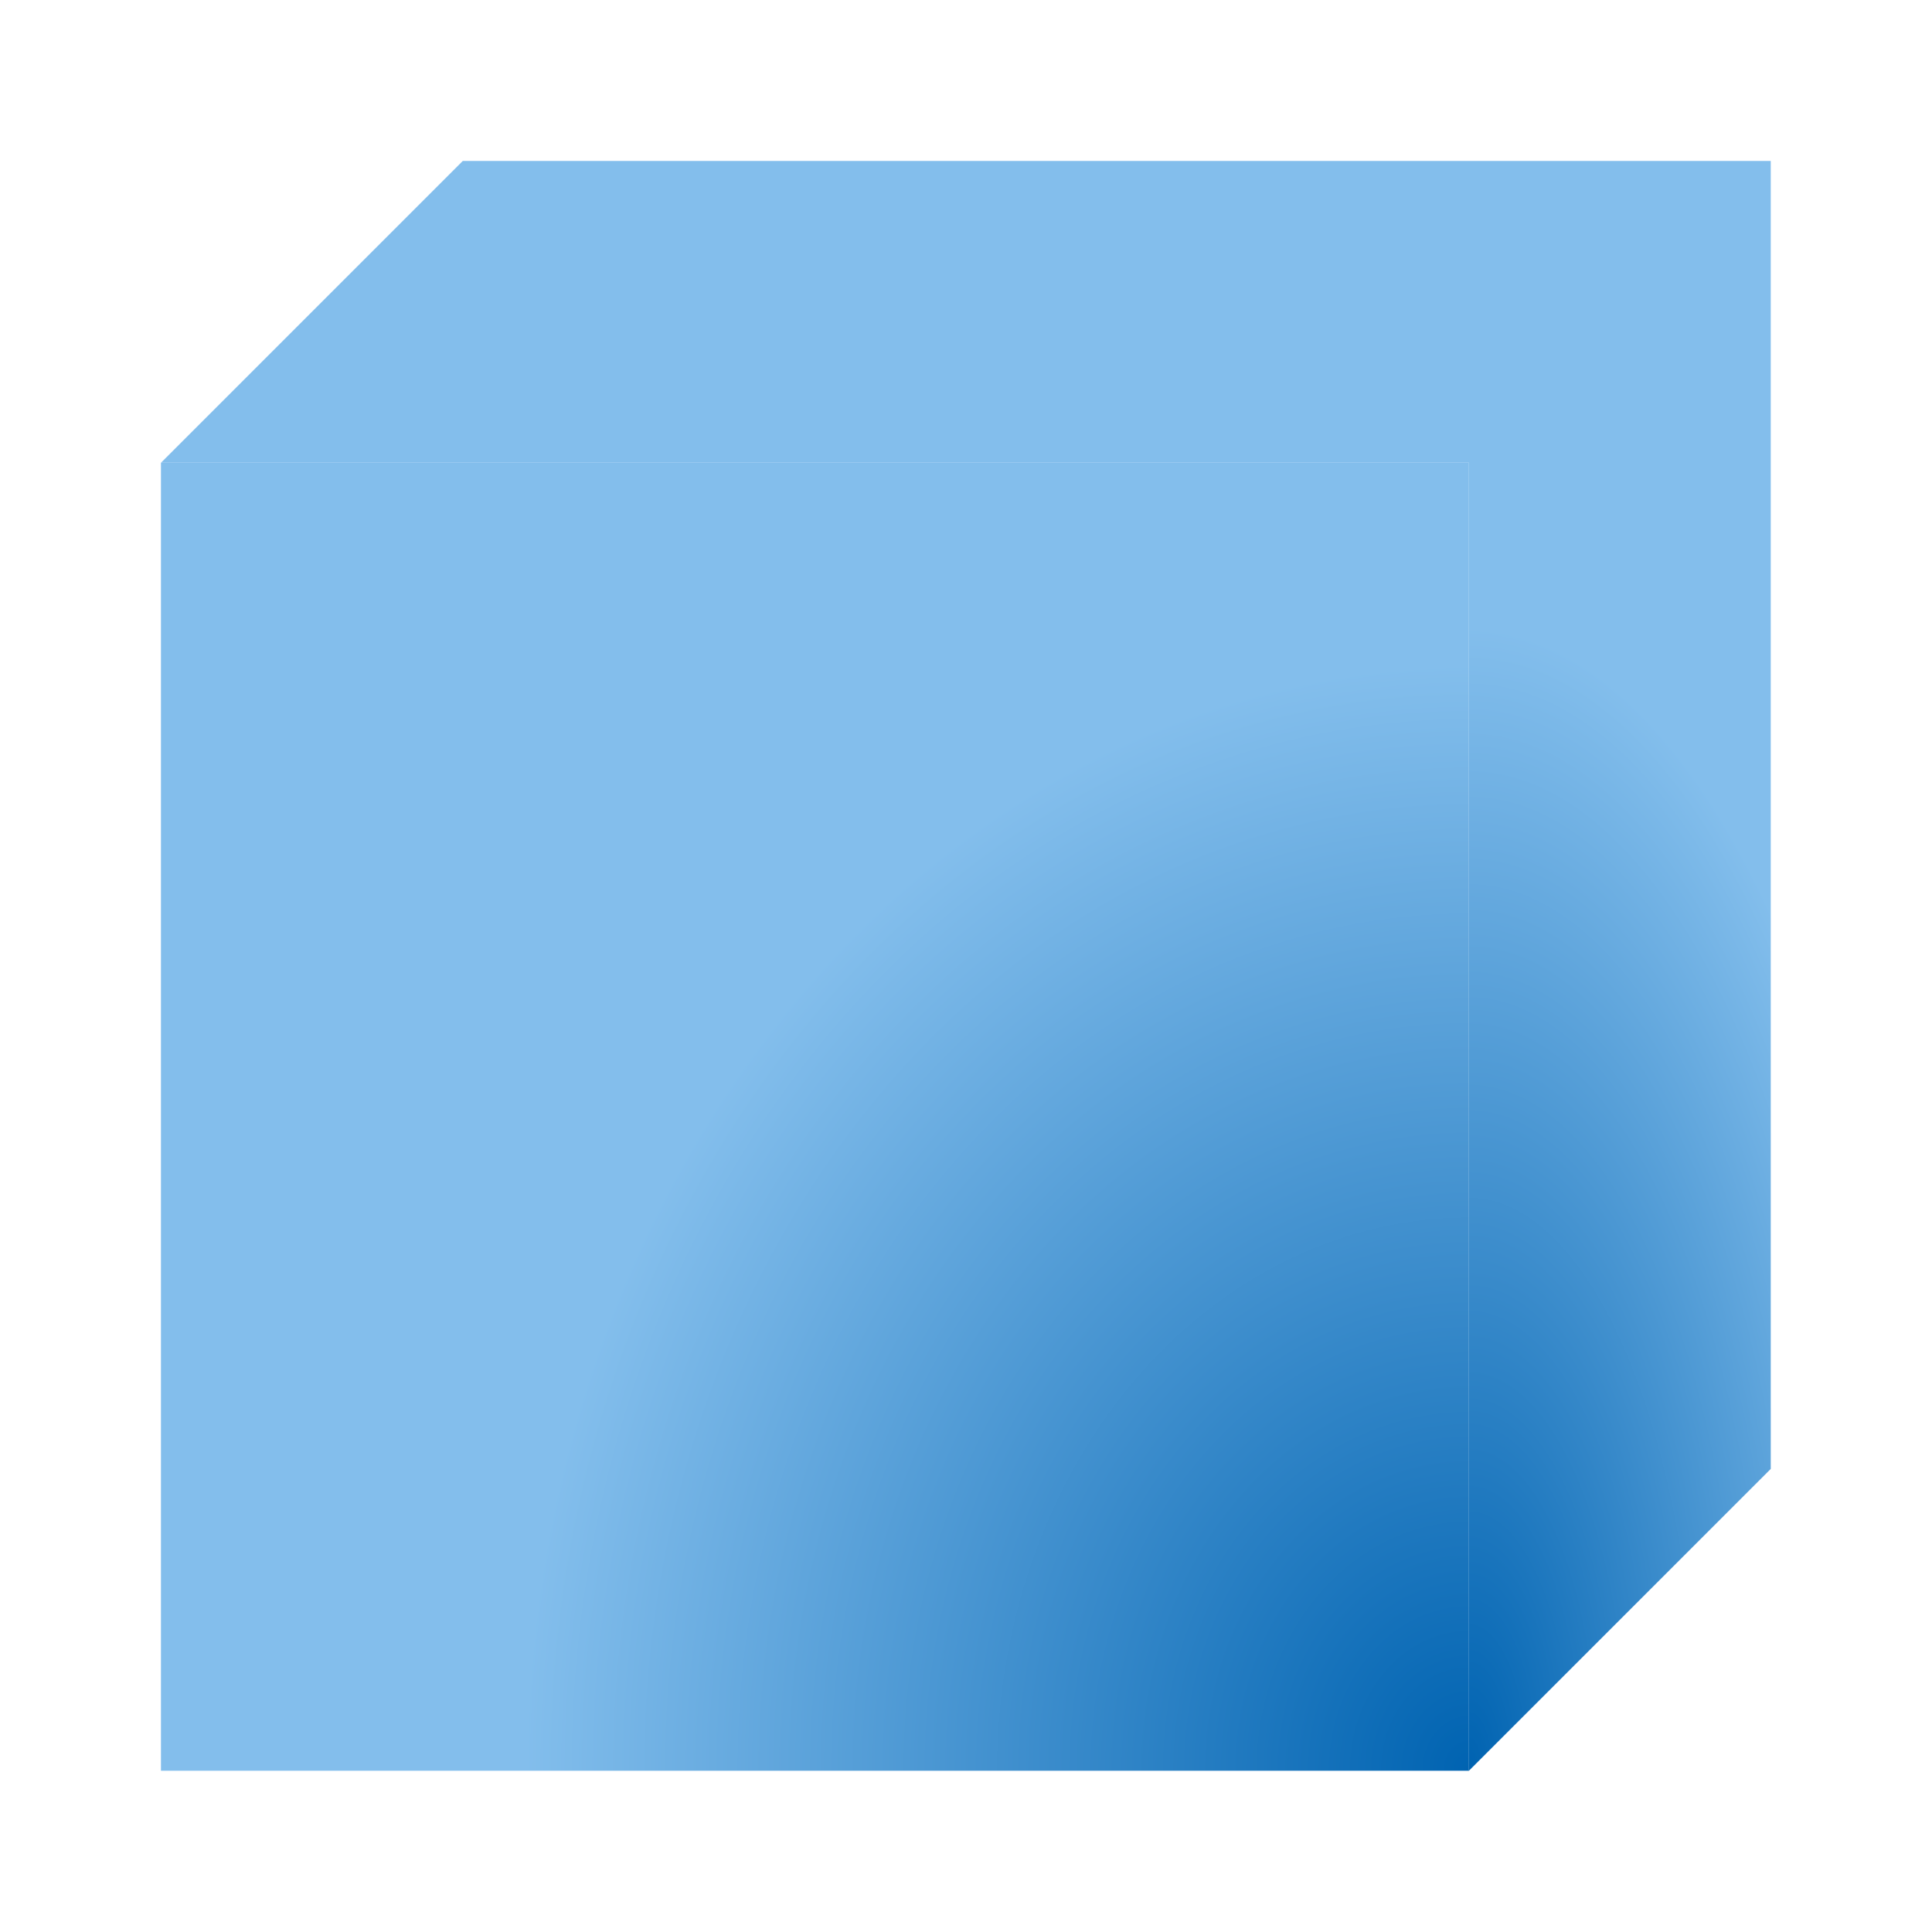 <svg height="24" viewBox="0 0 6.35 6.35" width="24" xmlns="http://www.w3.org/2000/svg" xmlns:xlink="http://www.w3.org/1999/xlink"><radialGradient id="a" cx="12.974" cy="15.874" fx="12.974" fy="15.874" gradientTransform="matrix(.188 0 0 .469 2.389 289.018)" gradientUnits="userSpaceOnUse" r="8" xlink:href="#b"/><radialGradient id="b" cx="24.803" cy="16.542" gradientTransform="matrix(1.2 -0 0 1.316 -51.492 -6.658)" gradientUnits="userSpaceOnUse" r="10"><stop offset="0" stop-color="#0063b1"/><stop offset="1" stop-color="#83beec"/></radialGradient><radialGradient id="c" cx="12.997" cy="15.842" fx="12.997" fy="15.842" gradientTransform="matrix(.46 -0 0 .539 -1.149 287.932)" gradientUnits="userSpaceOnUse" r="6.75" xlink:href="#b"/><g stroke-width=".265" transform="translate(0 -290.65)"><path d="m1.521 291.179-.992.992h4.299v4.299l.992-.992v-4.299z" fill="url(#a)"/><path d="m.529 292.171v4.299h4.299v-4.299z" fill="url(#c)"/></g></svg>